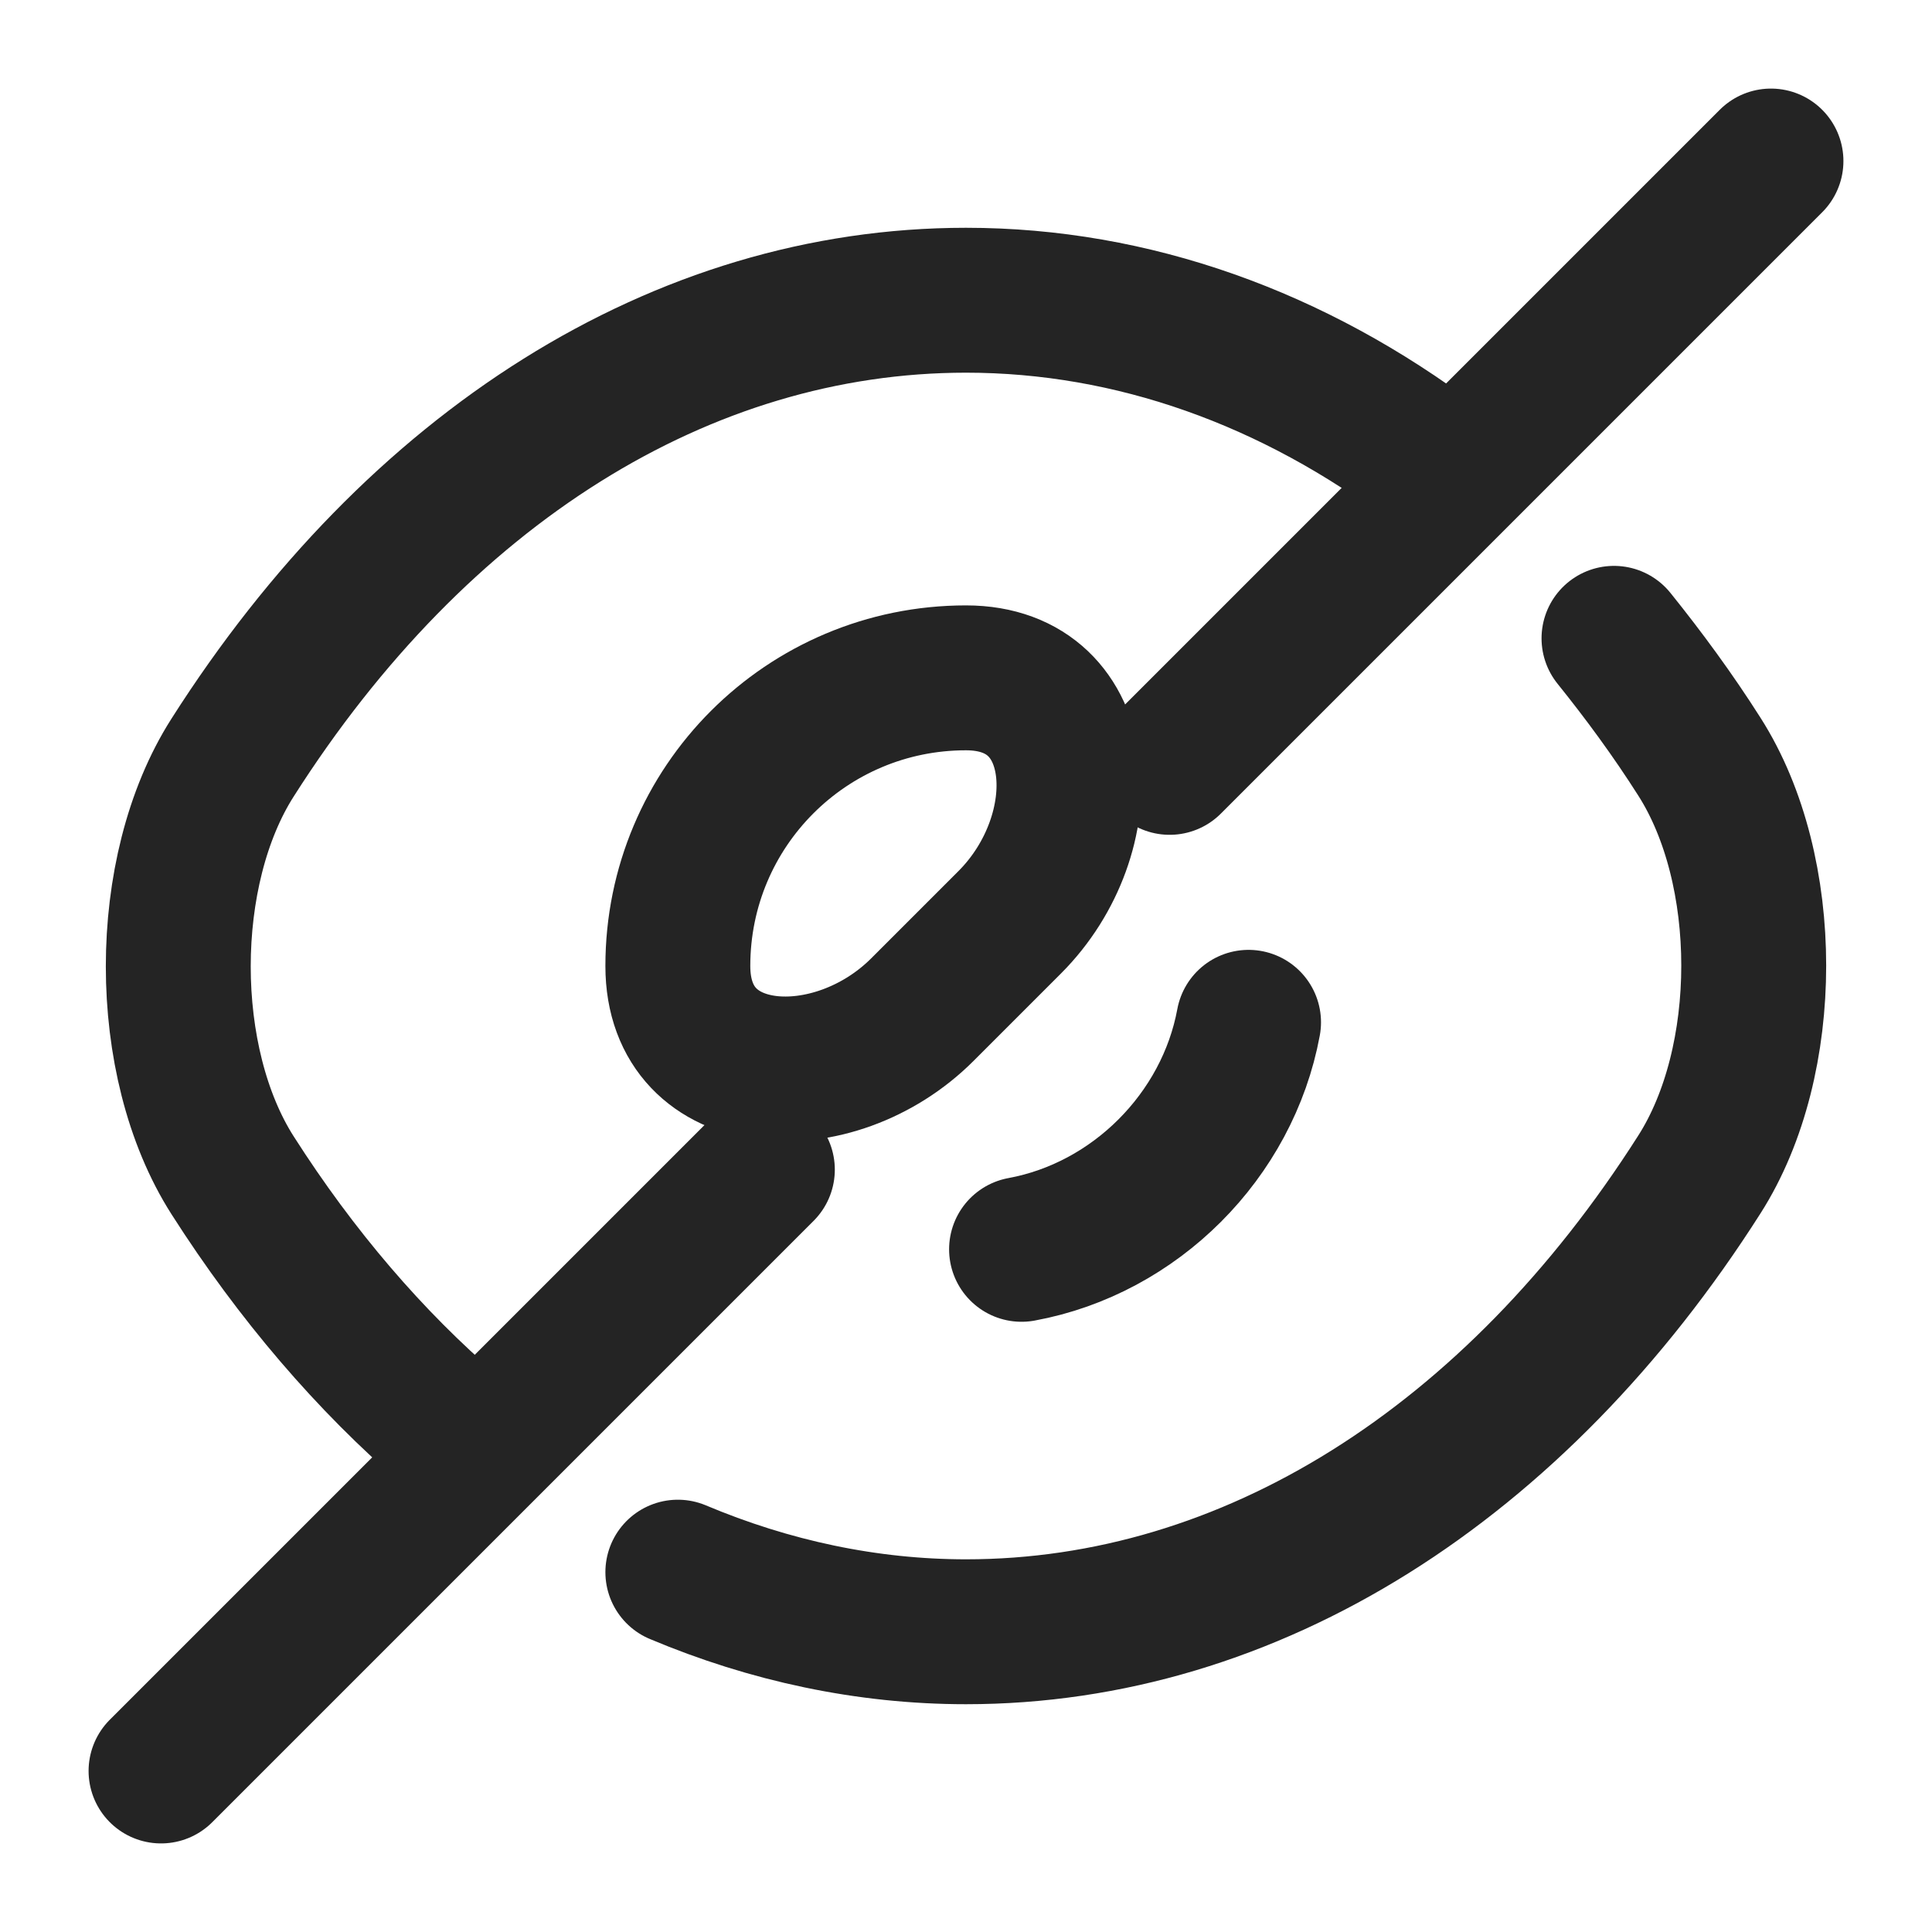 <svg width="10" height="10" viewBox="0 0 20 20" fill="none" xmlns="http://www.w3.org/2000/svg">
<path d="M10 7.017C11.294 7.017 11.367 8.633 10.452 9.548L9.548 10.452C8.633 11.367 7.017 11.294 7.017 10V10C7.017 8.35 8.35 7.017 10 7.017V7.017Z" stroke="#242424" stroke-width="1.5" stroke-linecap="round" stroke-linejoin="round"/>
<path d="M14.85 4.808C13.392 3.708 11.725 3.108 10 3.108C7.058 3.108 4.317 4.842 2.408 7.842C1.658 9.017 1.658 10.992 2.408 12.167C3.067 13.2 3.833 14.092 4.667 14.808" stroke="#242424" stroke-width="1.5" stroke-linecap="round" stroke-linejoin="round"/>
<path d="M7.017 16.275C7.967 16.675 8.975 16.892 10 16.892C12.942 16.892 15.683 15.158 17.592 12.158C18.342 10.983 18.342 9.008 17.592 7.833C17.317 7.4 17.017 6.992 16.708 6.608" stroke="#242424" stroke-width="1.5" stroke-linecap="round" stroke-linejoin="round"/>
<path d="M12.925 10.583C12.708 11.758 11.75 12.717 10.575 12.933" stroke="#242424" stroke-width="1.5" stroke-linecap="round" stroke-linejoin="round"/>
<path d="M7.892 12.108L1.667 18.333" stroke="#242424" stroke-width="1.5" stroke-linecap="round" stroke-linejoin="round"/>
<path d="M18.333 1.667L12.108 7.892" stroke="#242424" stroke-width="1.5" stroke-linecap="round" stroke-linejoin="round"/>
</svg>
